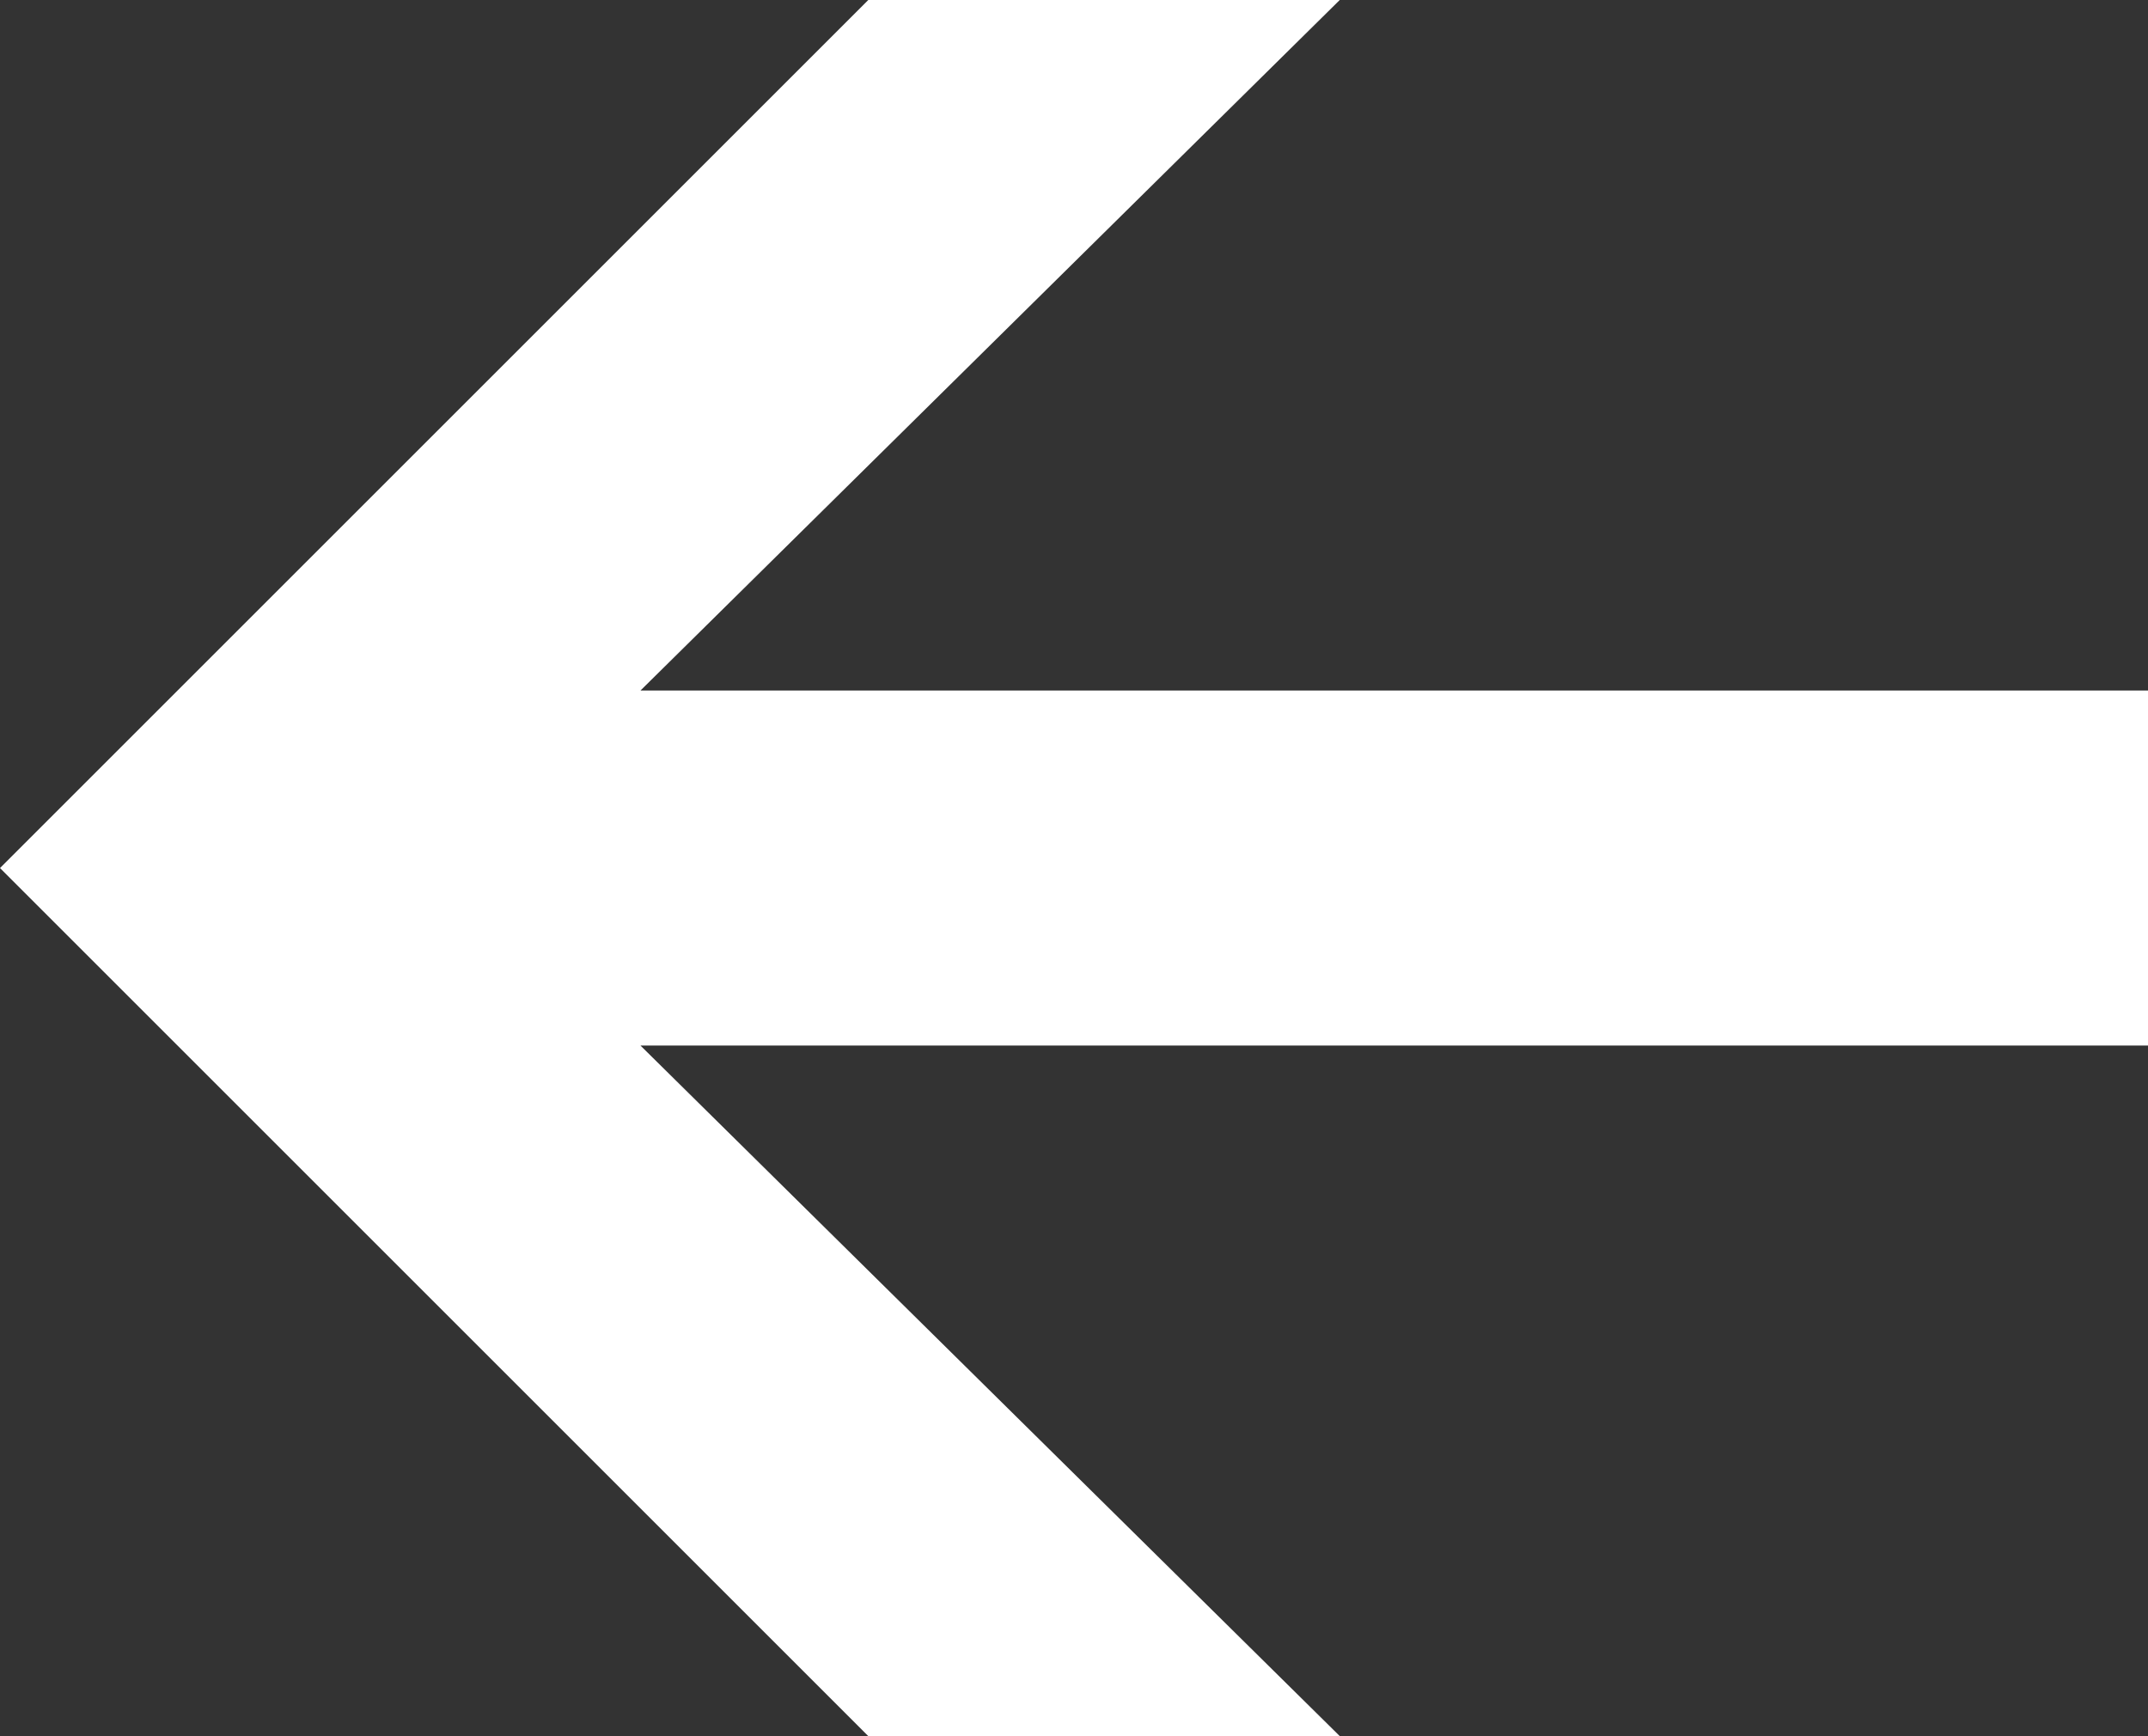 <svg id="Layer_1" data-name="Layer 1" xmlns="http://www.w3.org/2000/svg" viewBox="0 0 17.54 14.18"><rect x="0" y="0" width="17.54" height="14.18" fill="#333333" stroke="none"/><defs><style>.cls-1{fill:#fff;}</style></defs><title>arrow-small-left</title><polygon class="cls-1" points="0 7.09 7.09 0 10.94 0 5.23 5.64 17.54 5.64 17.54 8.54 5.23 8.54 10.94 14.18 7.09 14.18 0 7.09"/></svg>